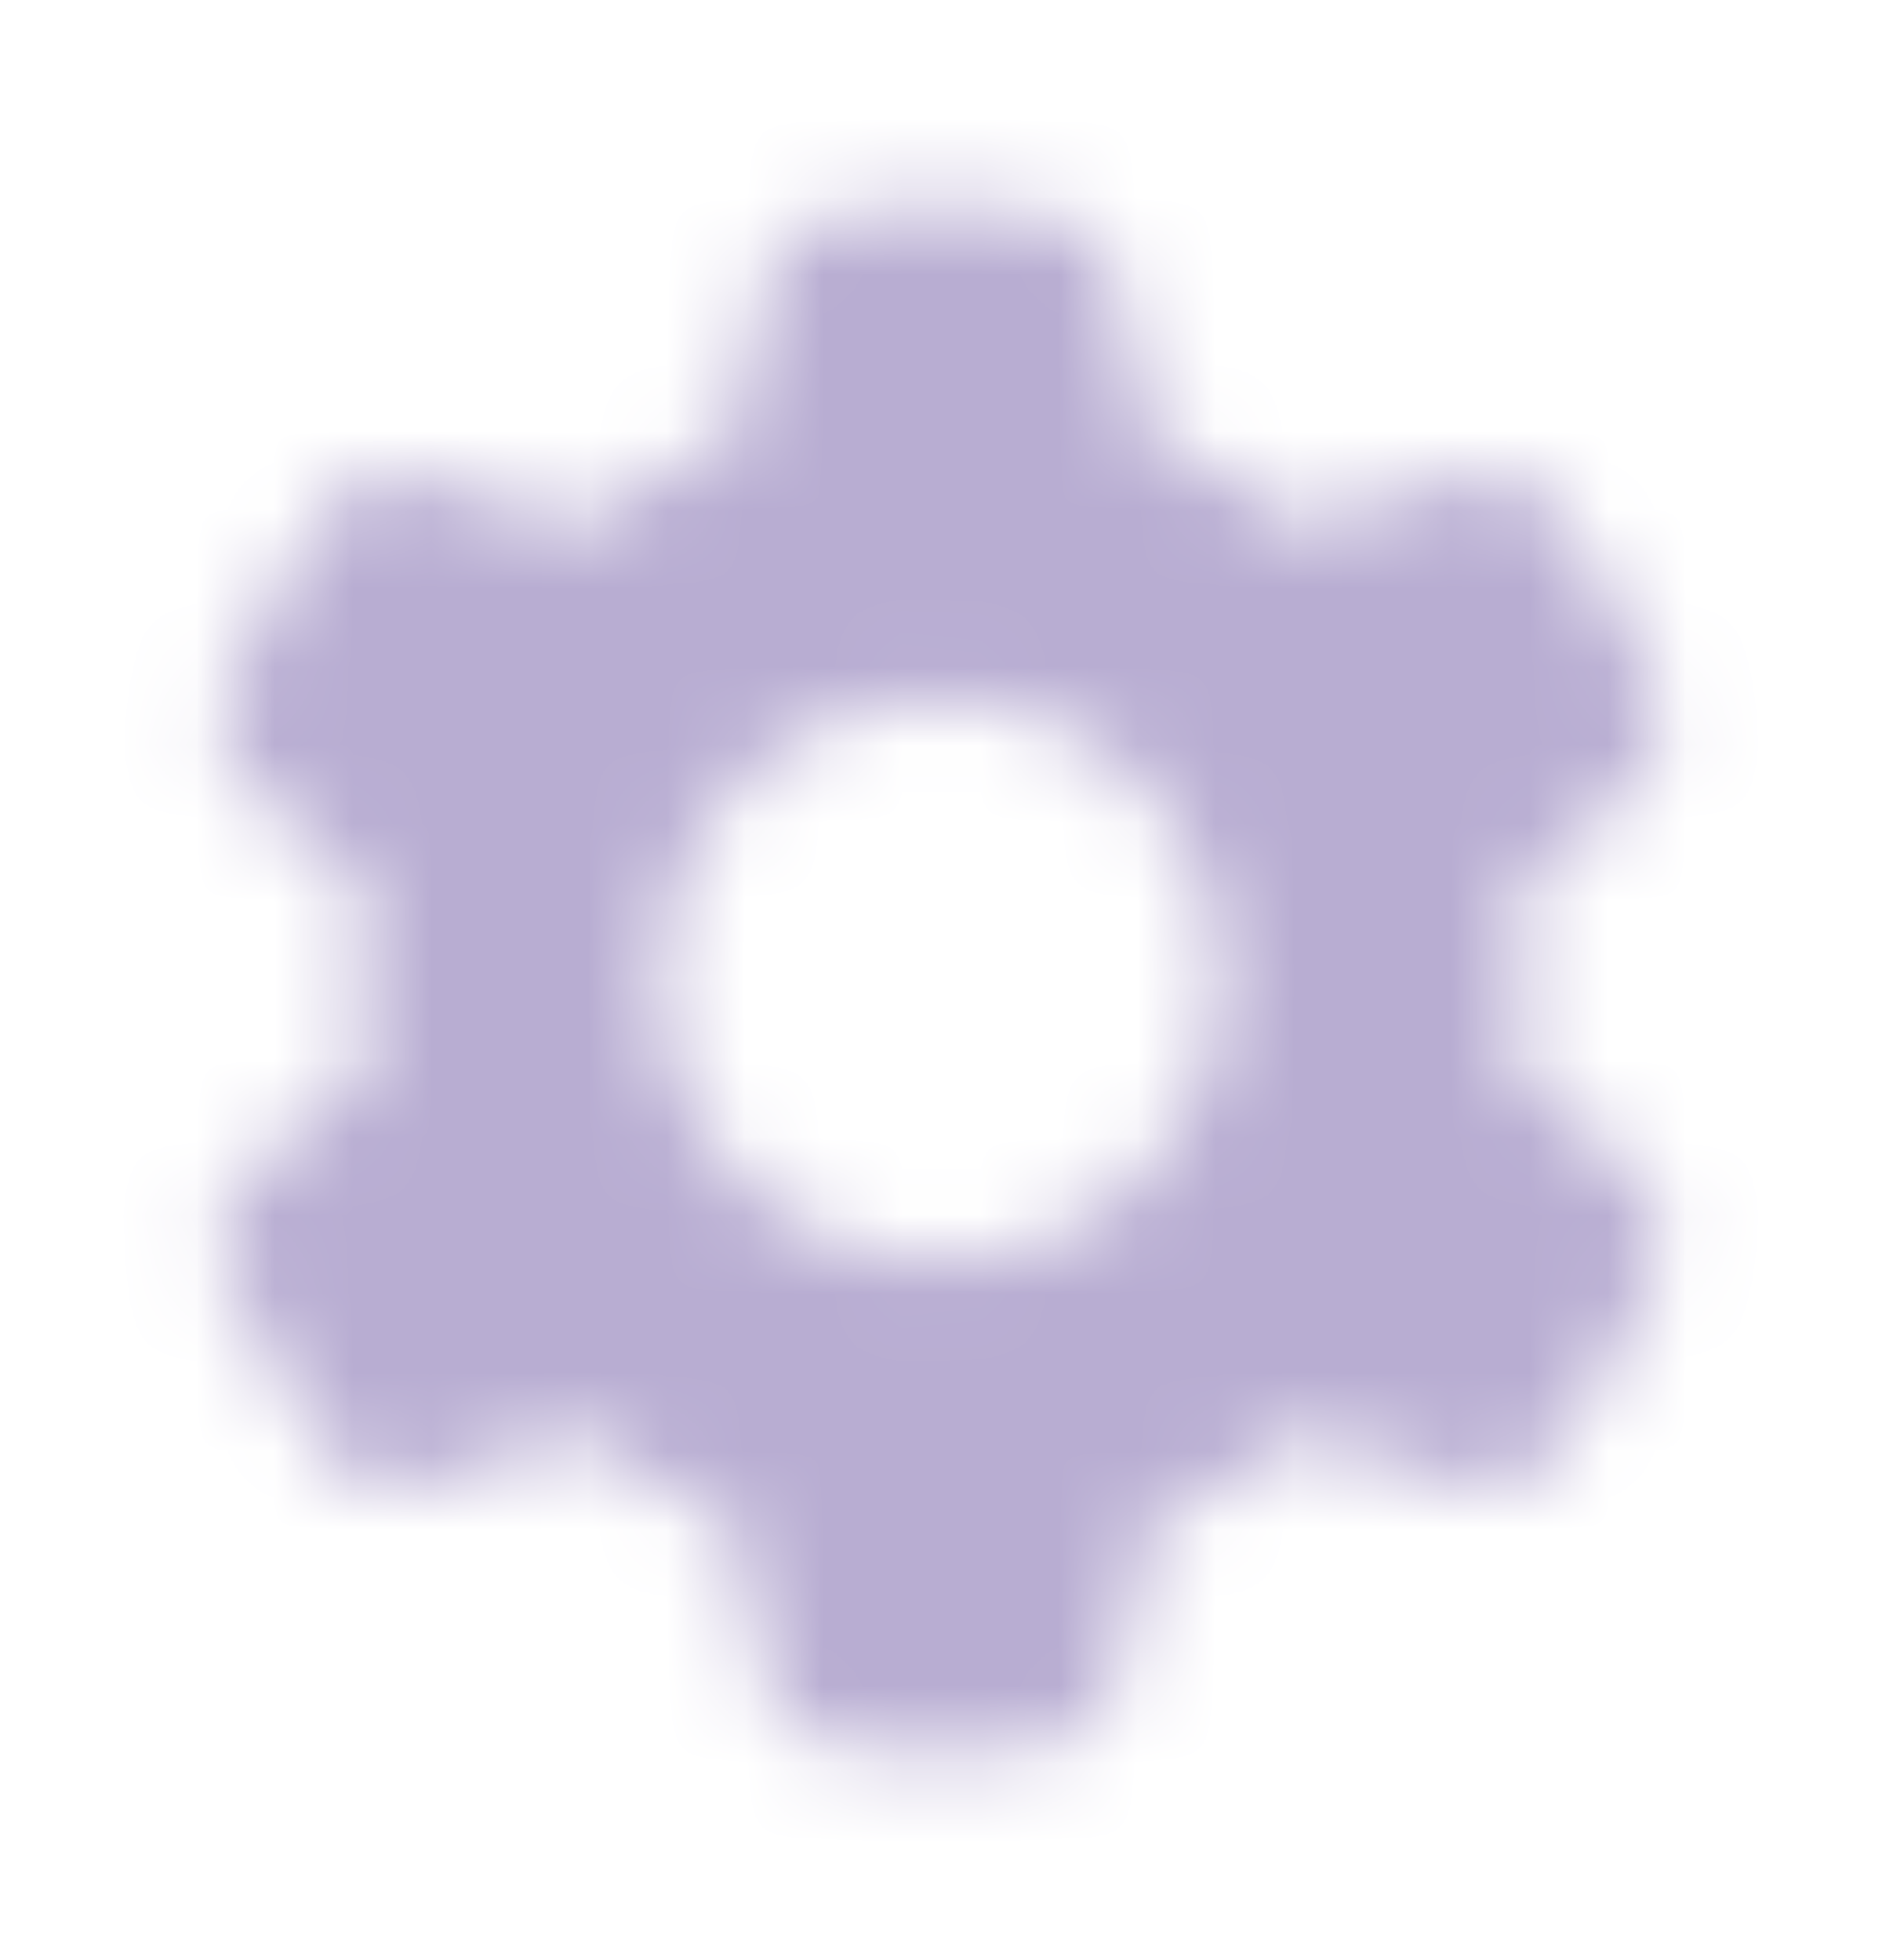 <svg width="24" height="25" viewBox="0 0 24 25" fill="none" xmlns="http://www.w3.org/2000/svg">
<g clip-path="url(#clip0_134_4060)">
<mask id="mask0_134_4060" style="mask-type:alpha" maskUnits="userSpaceOnUse" x="0" y="0" width="24" height="25">
<mask id="mask1_134_4060" style="mask-type:alpha" maskUnits="userSpaceOnUse" x="0" y="0" width="24" height="25">
<rect y="0.5" width="24" height="24" fill="#D9D9D9"/>
</mask>
<g mask="url(#mask1_134_4060)">
<path d="M10.886 22.303C10.583 22.303 10.324 22.215 10.11 22.038C9.897 21.862 9.765 21.63 9.715 21.343L9.34 19.387C8.988 19.25 8.646 19.088 8.314 18.904C7.981 18.72 7.669 18.505 7.376 18.258L5.507 18.908C5.241 18.996 4.969 18.992 4.691 18.899C4.412 18.805 4.203 18.632 4.061 18.378L2.948 16.419C2.806 16.17 2.762 15.907 2.814 15.631C2.866 15.354 3 15.121 3.216 14.929L4.685 13.629C4.655 13.445 4.632 13.261 4.616 13.077C4.599 12.893 4.591 12.701 4.591 12.5C4.591 12.299 4.599 12.107 4.616 11.923C4.632 11.739 4.655 11.555 4.685 11.371L3.216 10.077C2.996 9.885 2.861 9.652 2.811 9.375C2.761 9.099 2.806 8.834 2.948 8.581L4.061 6.628C4.203 6.378 4.411 6.206 4.688 6.11C4.964 6.015 5.235 6.01 5.501 6.098L7.388 6.748C7.681 6.501 7.99 6.287 8.317 6.104C8.643 5.923 8.984 5.763 9.34 5.625L9.715 3.663C9.765 3.372 9.897 3.138 10.11 2.962C10.324 2.785 10.583 2.697 10.886 2.697H13.113C13.417 2.697 13.675 2.785 13.889 2.962C14.103 3.138 14.235 3.372 14.285 3.663L14.66 5.625C15.012 5.763 15.354 5.923 15.686 6.104C16.018 6.287 16.331 6.501 16.624 6.748L18.493 6.098C18.759 6.01 19.031 6.015 19.309 6.11C19.587 6.206 19.797 6.378 19.938 6.628L21.052 8.581C21.193 8.834 21.239 9.099 21.189 9.375C21.139 9.652 21.004 9.885 20.784 10.077L19.309 11.371C19.338 11.555 19.361 11.739 19.378 11.923C19.395 12.107 19.403 12.299 19.403 12.5C19.403 12.701 19.394 12.893 19.375 13.077C19.356 13.261 19.334 13.445 19.309 13.629L20.784 14.923C21.004 15.115 21.139 15.348 21.189 15.625C21.239 15.901 21.193 16.166 21.052 16.419L19.938 18.378C19.797 18.628 19.588 18.8 19.312 18.896C19.036 18.991 18.765 18.996 18.499 18.908L16.612 18.258C16.319 18.505 16.009 18.72 15.683 18.904C15.357 19.088 15.016 19.25 14.66 19.387L14.285 21.343C14.235 21.63 14.103 21.862 13.889 22.038C13.675 22.215 13.417 22.303 13.113 22.303H10.886ZM11.982 16.1C12.982 16.1 13.832 15.75 14.532 15.05C15.232 14.35 15.582 13.5 15.582 12.5C15.582 11.5 15.232 10.65 14.532 9.95C13.832 9.25 12.982 8.9 11.982 8.9C10.986 8.9 10.137 9.25 9.435 9.95C8.733 10.65 8.382 11.5 8.382 12.5C8.382 13.5 8.733 14.35 9.435 15.05C10.137 15.75 10.986 16.1 11.982 16.1Z" fill="#1C1B1F"/>
</g>
</mask>
<g mask="url(#mask0_134_4060)">
<rect y="0.5" width="24" height="24" fill="#B8ADD2"/>
</g>
</g>
<defs>
<clipPath id="clip0_134_4060">
<rect width="24" height="24" fill="white" transform="translate(0 0.5)"/>
</clipPath>
</defs>
</svg>

